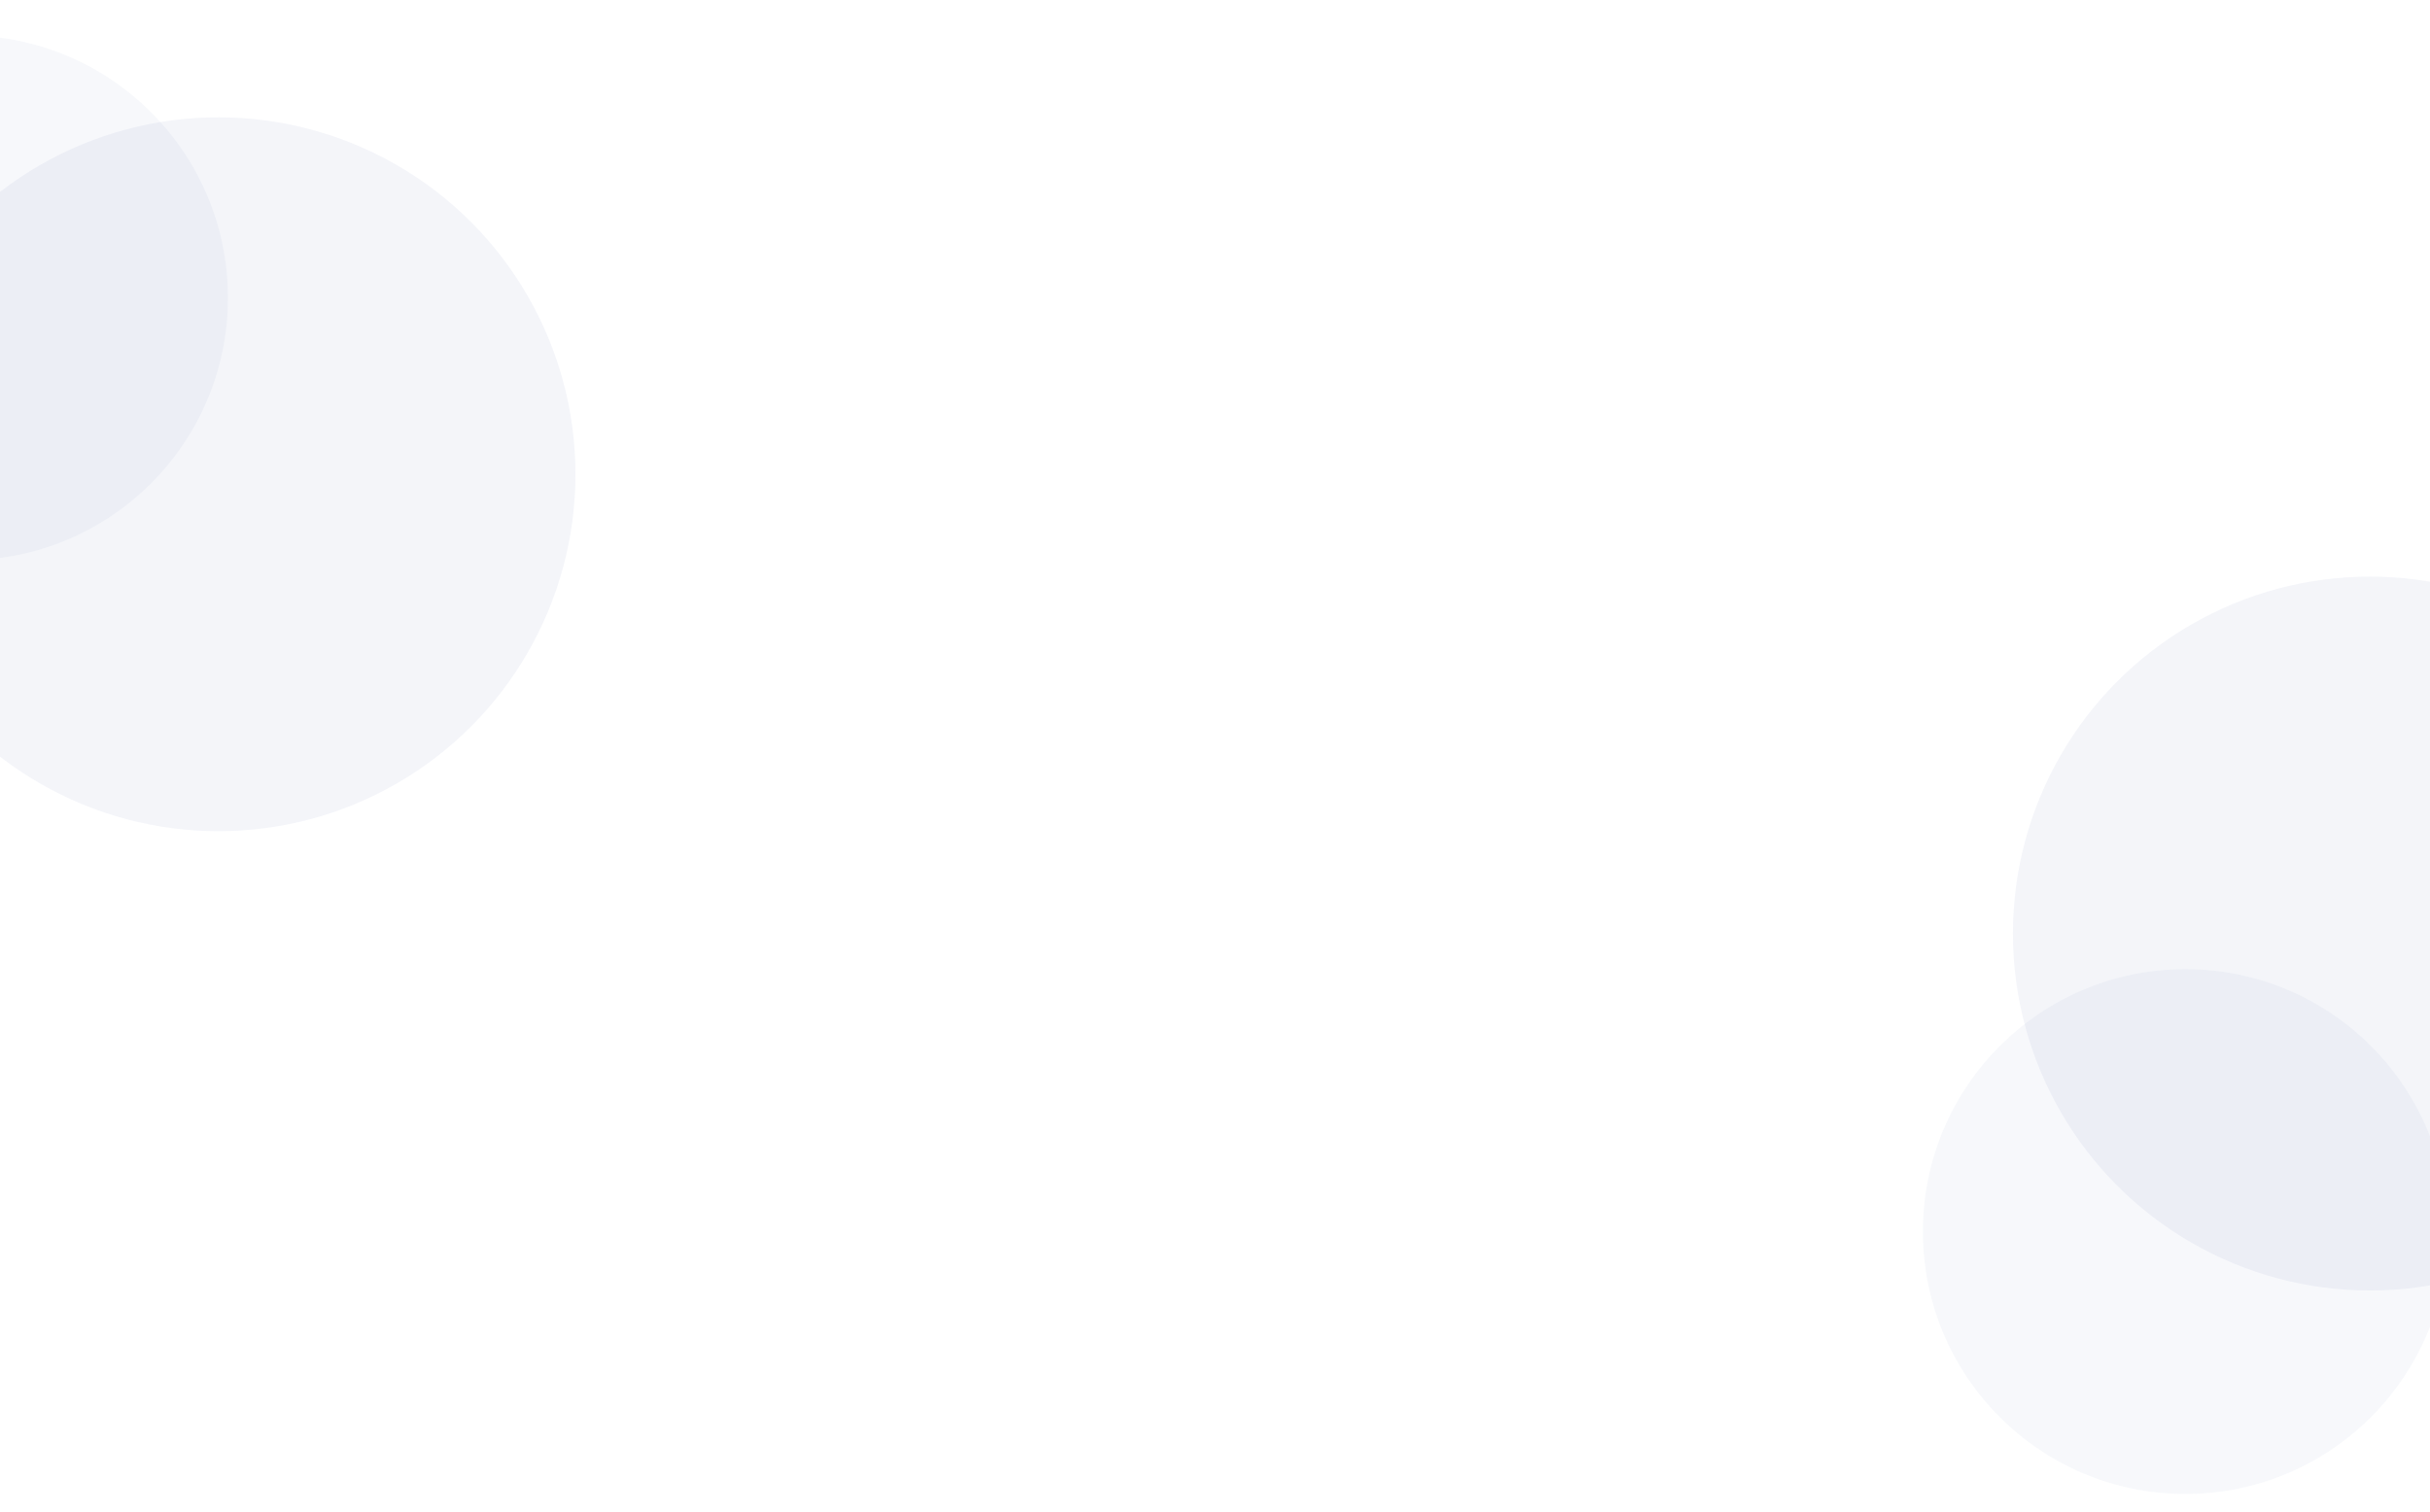 <svg width="1920" height="1195" viewBox="0 0 1920 1195" fill="none" xmlns="http://www.w3.org/2000/svg">
<g opacity="0.05" filter="url(#filter0_f_50_2739)">
<circle cx="1872.57" cy="737.834" r="282.09" fill="#0D2285"/>
</g>
<g opacity="0.548" filter="url(#filter1_f_50_2739)">
<circle cx="1726.71" cy="973.372" r="207.372" fill="#0D2285" fill-opacity="0.06"/>
</g>
<g opacity="0.05" filter="url(#filter2_f_50_2739)">
<circle cx="172.572" cy="374.834" r="282.09" fill="#0D2285"/>
</g>
<g opacity="0.548" filter="url(#filter3_f_50_2739)">
<circle cx="-27.288" cy="235.372" r="207.372" fill="#0D2285" fill-opacity="0.06"/>
</g>
<defs>
<filter id="filter0_f_50_2739" x="1498.06" y="363.322" width="749.023" height="749.023" filterUnits="userSpaceOnUse" color-interpolation-filters="sRGB">
<feFlood flood-opacity="0" result="BackgroundImageFix"/>
<feBlend mode="normal" in="SourceGraphic" in2="BackgroundImageFix" result="shape"/>
<feGaussianBlur stdDeviation="46.211" result="effect1_foregroundBlur_50_2739"/>
</filter>
<filter id="filter1_f_50_2739" x="1505.75" y="752.409" width="441.927" height="441.927" filterUnits="userSpaceOnUse" color-interpolation-filters="sRGB">
<feFlood flood-opacity="0" result="BackgroundImageFix"/>
<feBlend mode="normal" in="SourceGraphic" in2="BackgroundImageFix" result="shape"/>
<feGaussianBlur stdDeviation="6.796" result="effect1_foregroundBlur_50_2739"/>
</filter>
<filter id="filter2_f_50_2739" x="-201.939" y="0.322" width="749.023" height="749.023" filterUnits="userSpaceOnUse" color-interpolation-filters="sRGB">
<feFlood flood-opacity="0" result="BackgroundImageFix"/>
<feBlend mode="normal" in="SourceGraphic" in2="BackgroundImageFix" result="shape"/>
<feGaussianBlur stdDeviation="46.211" result="effect1_foregroundBlur_50_2739"/>
</filter>
<filter id="filter3_f_50_2739" x="-248.252" y="14.409" width="441.927" height="441.927" filterUnits="userSpaceOnUse" color-interpolation-filters="sRGB">
<feFlood flood-opacity="0" result="BackgroundImageFix"/>
<feBlend mode="normal" in="SourceGraphic" in2="BackgroundImageFix" result="shape"/>
<feGaussianBlur stdDeviation="6.796" result="effect1_foregroundBlur_50_2739"/>
</filter>
</defs>
</svg>
